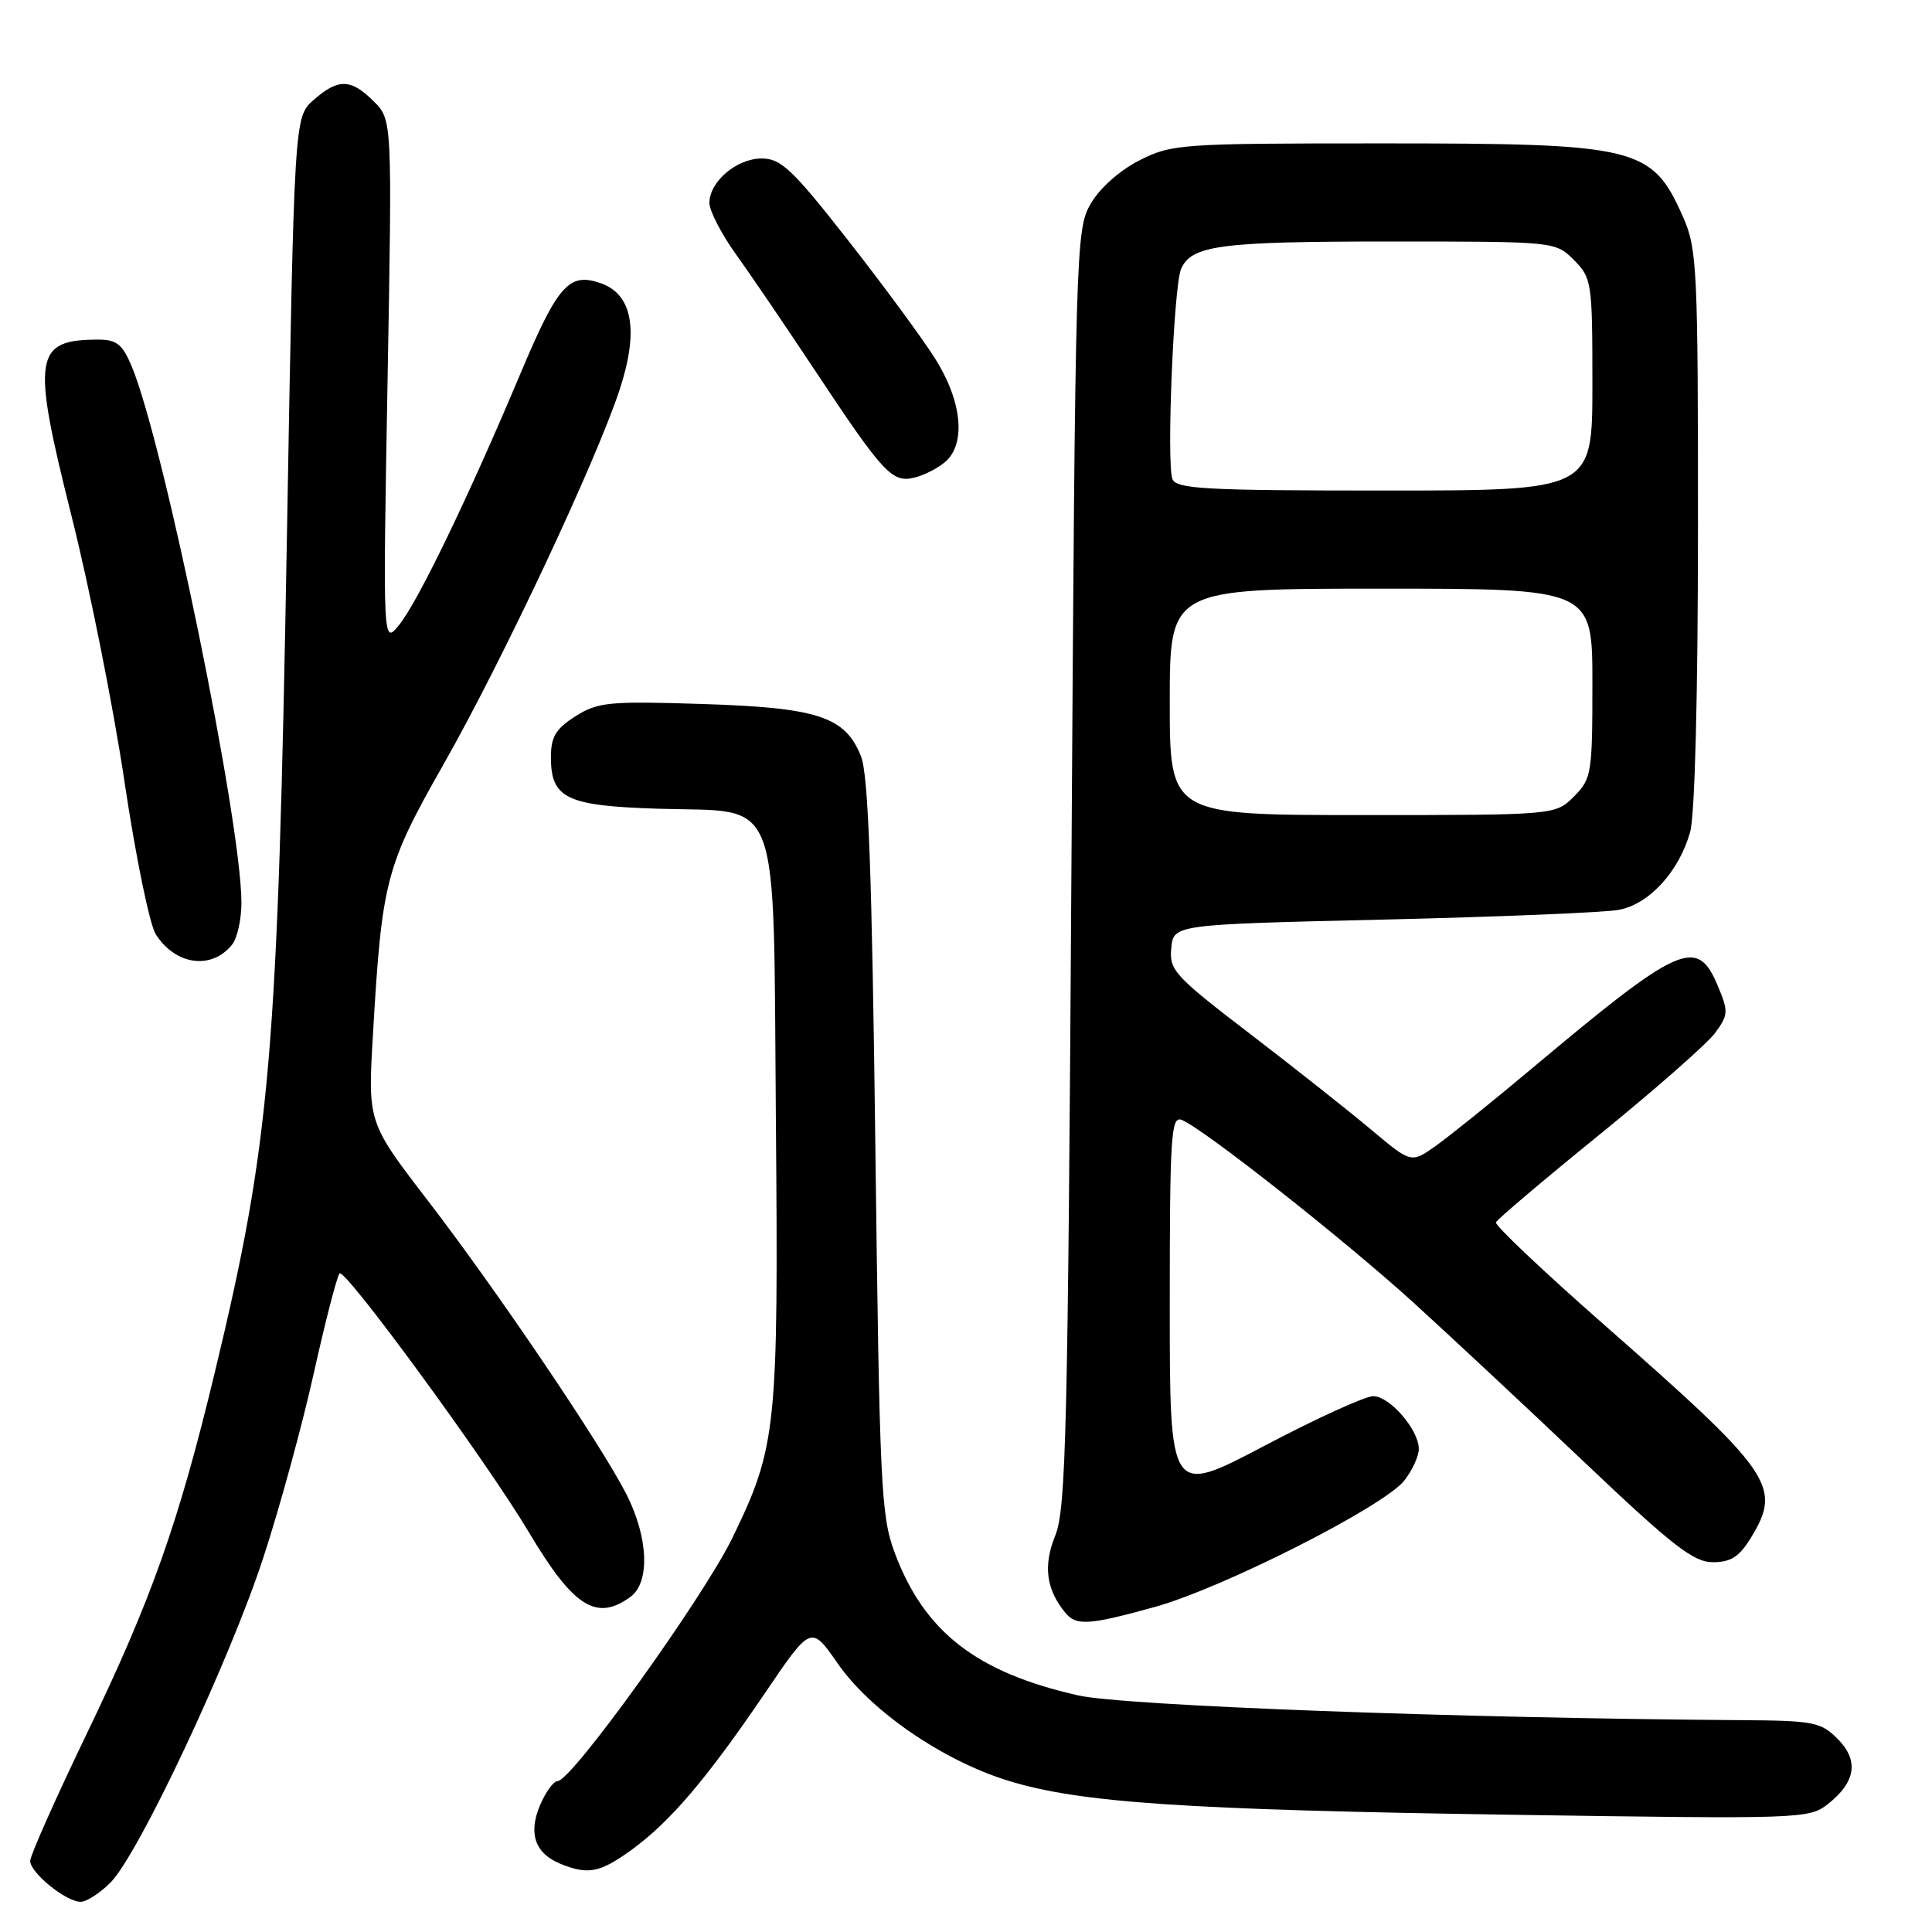 <?xml version="1.0" encoding="UTF-8" standalone="no"?>
<!DOCTYPE svg PUBLIC "-//W3C//DTD SVG 1.1//EN" "http://www.w3.org/Graphics/SVG/1.1/DTD/svg11.dtd" >
<svg xmlns="http://www.w3.org/2000/svg" xmlns:xlink="http://www.w3.org/1999/xlink" version="1.1" viewBox="0 0 256 256">
 <g >
 <path fill="currentColor"
d=" M 14.63 249.46 C 18.35 245.74 30.41 220.10 34.90 206.37 C 37.04 199.84 40.04 188.88 41.57 182.00 C 43.10 175.12 44.64 169.16 44.99 168.74 C 45.67 167.93 64.53 193.71 70.06 203.00 C 75.98 212.95 79.03 214.89 83.54 211.59 C 86.16 209.68 85.92 203.72 82.99 197.97 C 79.62 191.37 65.84 170.99 56.71 159.11 C 48.73 148.73 48.73 148.73 49.42 137.05 C 50.61 116.62 51.09 114.80 58.82 101.19 C 66.61 87.47 78.99 61.13 82.12 51.59 C 84.67 43.81 83.82 39.01 79.63 37.54 C 75.39 36.05 73.93 37.70 68.92 49.60 C 62.13 65.74 55.41 79.67 52.92 82.76 C 50.73 85.50 50.73 85.50 51.35 50.69 C 51.97 15.88 51.97 15.88 49.53 13.44 C 46.51 10.41 44.82 10.37 41.55 13.25 C 38.99 15.50 38.99 15.50 38.02 71.00 C 36.80 140.11 35.84 151.21 28.47 181.82 C 23.64 201.87 20.08 211.92 11.47 229.78 C 7.36 238.32 4.00 245.87 4.00 246.58 C 4.00 248.15 8.75 252.00 10.68 252.00 C 11.46 252.00 13.23 250.86 14.63 249.46 Z  M 83.66 245.13 C 88.77 241.43 93.66 235.69 101.31 224.42 C 107.47 215.33 107.47 215.33 111.00 220.42 C 115.38 226.72 124.90 233.27 133.58 235.95 C 143.05 238.88 156.92 239.81 200.58 240.47 C 238.64 241.04 239.72 241.01 242.20 239.05 C 245.92 236.13 246.34 233.25 243.48 230.39 C 241.28 228.19 240.27 227.99 230.80 227.93 C 193.11 227.67 148.92 226.02 142.87 224.65 C 129.39 221.61 122.48 216.24 118.56 205.77 C 116.73 200.88 116.55 196.99 115.99 152.00 C 115.54 115.66 115.06 102.68 114.09 100.22 C 111.99 94.95 108.41 93.77 93.02 93.28 C 80.67 92.89 79.22 93.03 76.25 94.91 C 73.64 96.57 73.00 97.63 73.00 100.33 C 73.00 105.80 75.04 106.78 87.22 107.16 C 103.75 107.68 102.43 104.19 102.81 148.59 C 103.15 189.31 102.91 191.67 97.09 203.69 C 93.27 211.59 75.75 236.00 73.89 236.00 C 73.35 236.00 72.29 237.46 71.54 239.24 C 69.97 242.98 70.91 245.62 74.32 246.99 C 77.93 248.45 79.52 248.13 83.66 245.13 Z  M 153.02 212.93 C 162.02 210.44 183.36 199.62 186.07 196.19 C 187.13 194.84 188.00 192.95 188.00 192.00 C 188.00 189.45 184.15 185.00 181.95 185.00 C 180.90 185.00 174.40 187.96 167.52 191.59 C 155.00 198.18 155.00 198.18 155.00 172.98 C 155.00 150.50 155.17 147.85 156.57 148.39 C 159.31 149.44 178.04 164.20 187.18 172.50 C 192.02 176.90 202.26 186.46 209.94 193.75 C 221.61 204.83 224.40 207.00 226.96 207.00 C 229.35 207.00 230.47 206.28 232.01 203.75 C 236.15 196.96 234.95 195.21 212.40 175.40 C 204.45 168.41 198.06 162.36 198.22 161.97 C 198.37 161.58 204.53 156.36 211.90 150.38 C 219.27 144.39 226.17 138.33 227.23 136.91 C 229.02 134.49 229.05 134.06 227.63 130.66 C 224.88 124.08 222.66 125.07 202.92 141.63 C 197.74 145.98 192.03 150.57 190.24 151.84 C 186.99 154.14 186.99 154.14 181.74 149.73 C 178.86 147.31 171.64 141.59 165.70 137.04 C 155.63 129.33 154.91 128.55 155.20 125.63 C 155.50 122.50 155.50 122.50 183.32 121.85 C 198.62 121.49 212.66 120.91 214.51 120.56 C 218.53 119.81 222.50 115.46 223.96 110.22 C 224.58 107.97 224.99 91.98 224.99 69.88 C 225.00 35.65 224.87 32.96 223.04 28.81 C 218.89 19.43 217.12 19.00 183.06 19.00 C 156.38 19.00 155.27 19.08 150.98 21.25 C 148.36 22.58 145.72 24.93 144.52 27.00 C 142.55 30.42 142.49 32.50 141.97 115.00 C 141.50 189.68 141.25 199.96 139.83 203.46 C 138.20 207.46 138.62 210.63 141.18 213.72 C 142.62 215.46 144.30 215.34 153.02 212.93 Z  M 30.75 125.17 C 31.44 124.32 32.00 121.79 31.99 119.56 C 31.97 108.87 21.70 58.71 17.45 48.54 C 16.24 45.64 15.45 45.00 13.07 45.00 C 4.50 45.00 4.16 47.19 9.46 68.30 C 11.87 77.88 15.04 93.77 16.50 103.61 C 17.97 113.45 19.83 122.54 20.64 123.80 C 23.27 127.91 28.03 128.55 30.75 125.17 Z  M 125.25 61.20 C 128.04 58.79 127.47 53.13 123.87 47.45 C 122.14 44.73 116.94 37.66 112.30 31.75 C 105.00 22.44 103.48 21.00 100.93 21.00 C 97.61 21.00 94.00 24.07 94.00 26.89 C 94.00 27.93 95.57 30.97 97.48 33.64 C 99.40 36.31 104.10 43.22 107.93 49.00 C 117.04 62.74 118.21 64.01 121.15 63.29 C 122.44 62.98 124.29 62.04 125.25 61.20 Z  M 155.00 93.00 C 155.00 78.00 155.00 78.00 183.00 78.00 C 211.00 78.00 211.00 78.00 211.00 90.55 C 211.00 102.53 210.89 103.20 208.55 105.55 C 206.09 108.00 206.09 108.00 180.55 108.00 C 155.00 108.00 155.00 108.00 155.00 93.00 Z  M 155.35 63.47 C 154.55 61.39 155.52 37.96 156.49 35.67 C 157.85 32.50 161.58 32.00 184.11 32.00 C 206.09 32.00 206.09 32.00 208.55 34.45 C 210.92 36.83 211.00 37.38 211.00 50.95 C 211.00 65.00 211.00 65.00 183.47 65.00 C 159.66 65.00 155.86 64.79 155.35 63.47 Z "/>
</g>
</svg>